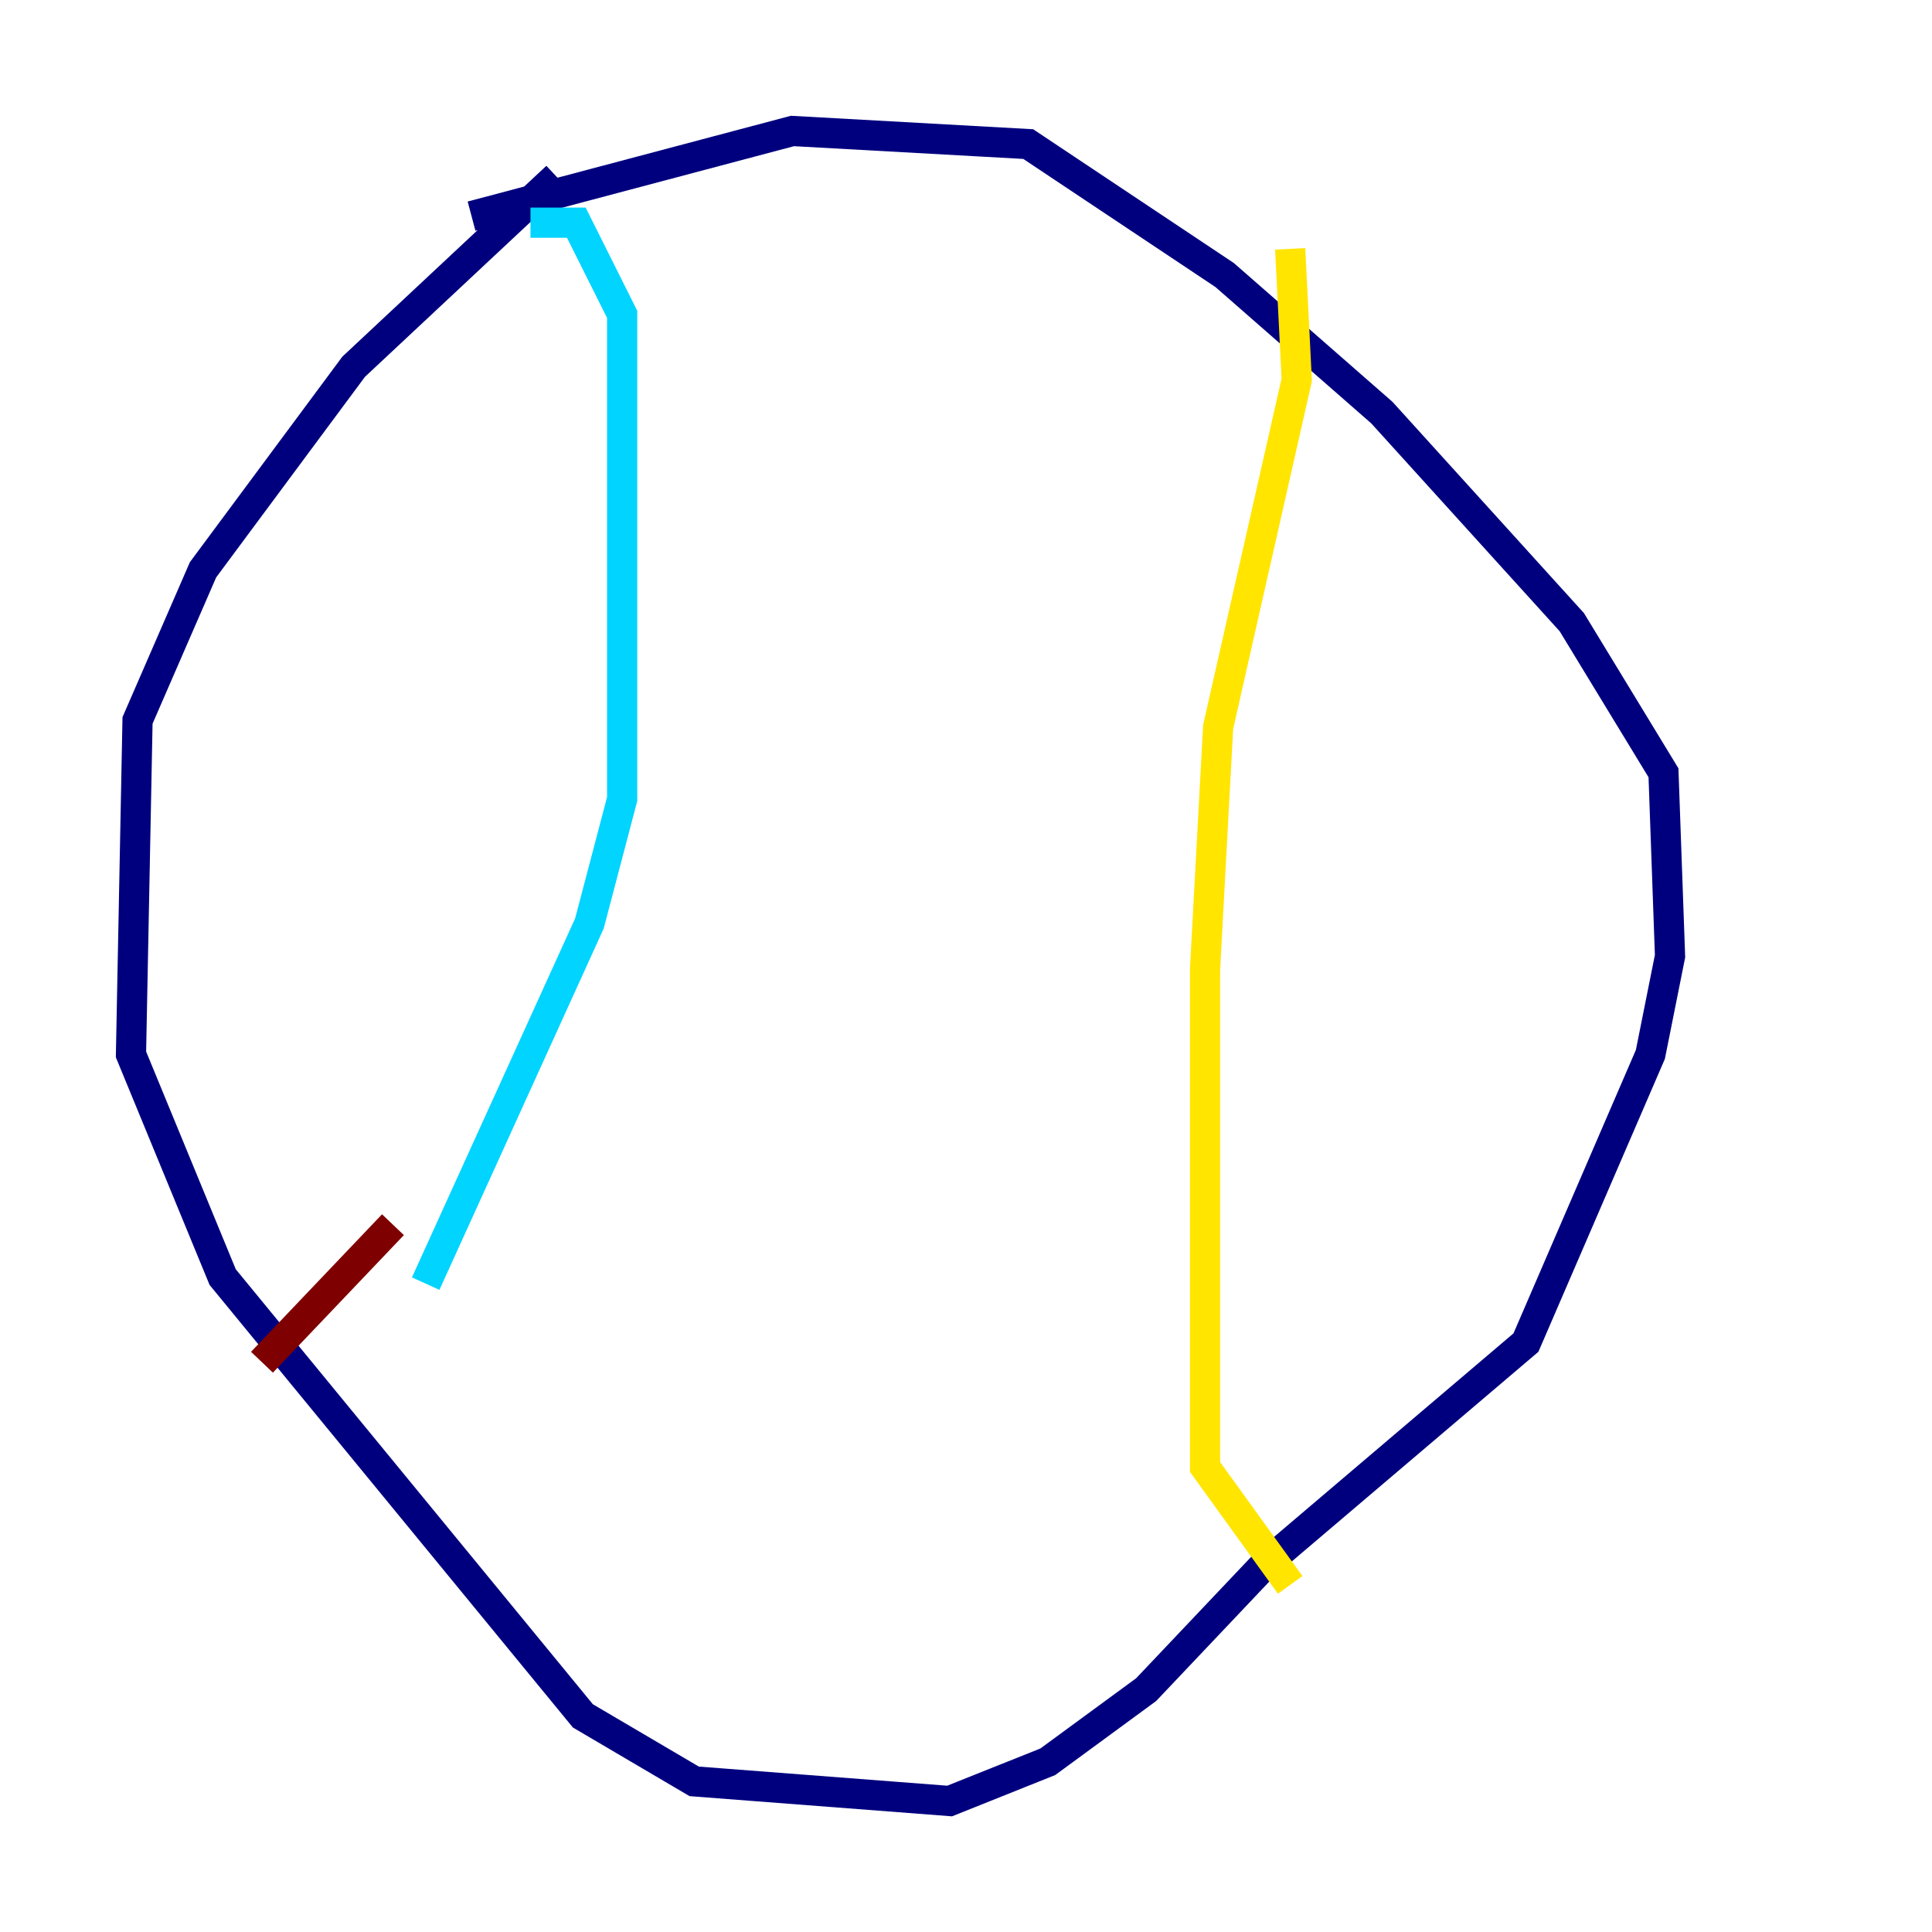 <?xml version="1.0" encoding="utf-8" ?>
<svg baseProfile="tiny" height="128" version="1.2" viewBox="0,0,128,128" width="128" xmlns="http://www.w3.org/2000/svg" xmlns:ev="http://www.w3.org/2001/xml-events" xmlns:xlink="http://www.w3.org/1999/xlink"><defs /><polyline fill="none" points="36.881,11.715 23.43,24.298 13.451,37.749 9.112,47.729 8.678,69.858 14.752,84.61 38.617,113.681 45.993,118.02 62.915,119.322 69.424,116.719 75.932,111.946 83.742,103.702 101.098,88.949 109.342,69.858 110.644,63.349 110.21,51.2 104.136,41.22 91.552,27.336 81.139,18.224 68.122,9.546 52.502,8.678 31.241,14.319" stroke="#00007f" stroke-width="2" /><polyline fill="none" points="35.146,14.752 38.183,14.752 41.22,20.827 41.22,52.936 39.051,61.18 28.203,85.044" stroke="#00d4ff" stroke-width="2" /><polyline fill="none" points="85.478,16.488 85.912,25.166 80.705,48.163 79.837,64.217 79.837,97.193 85.478,105.003" stroke="#ffe500" stroke-width="2" /><polyline fill="none" points="17.356,90.251 26.034,81.139" stroke="#7f0000" stroke-width="2" /></svg>